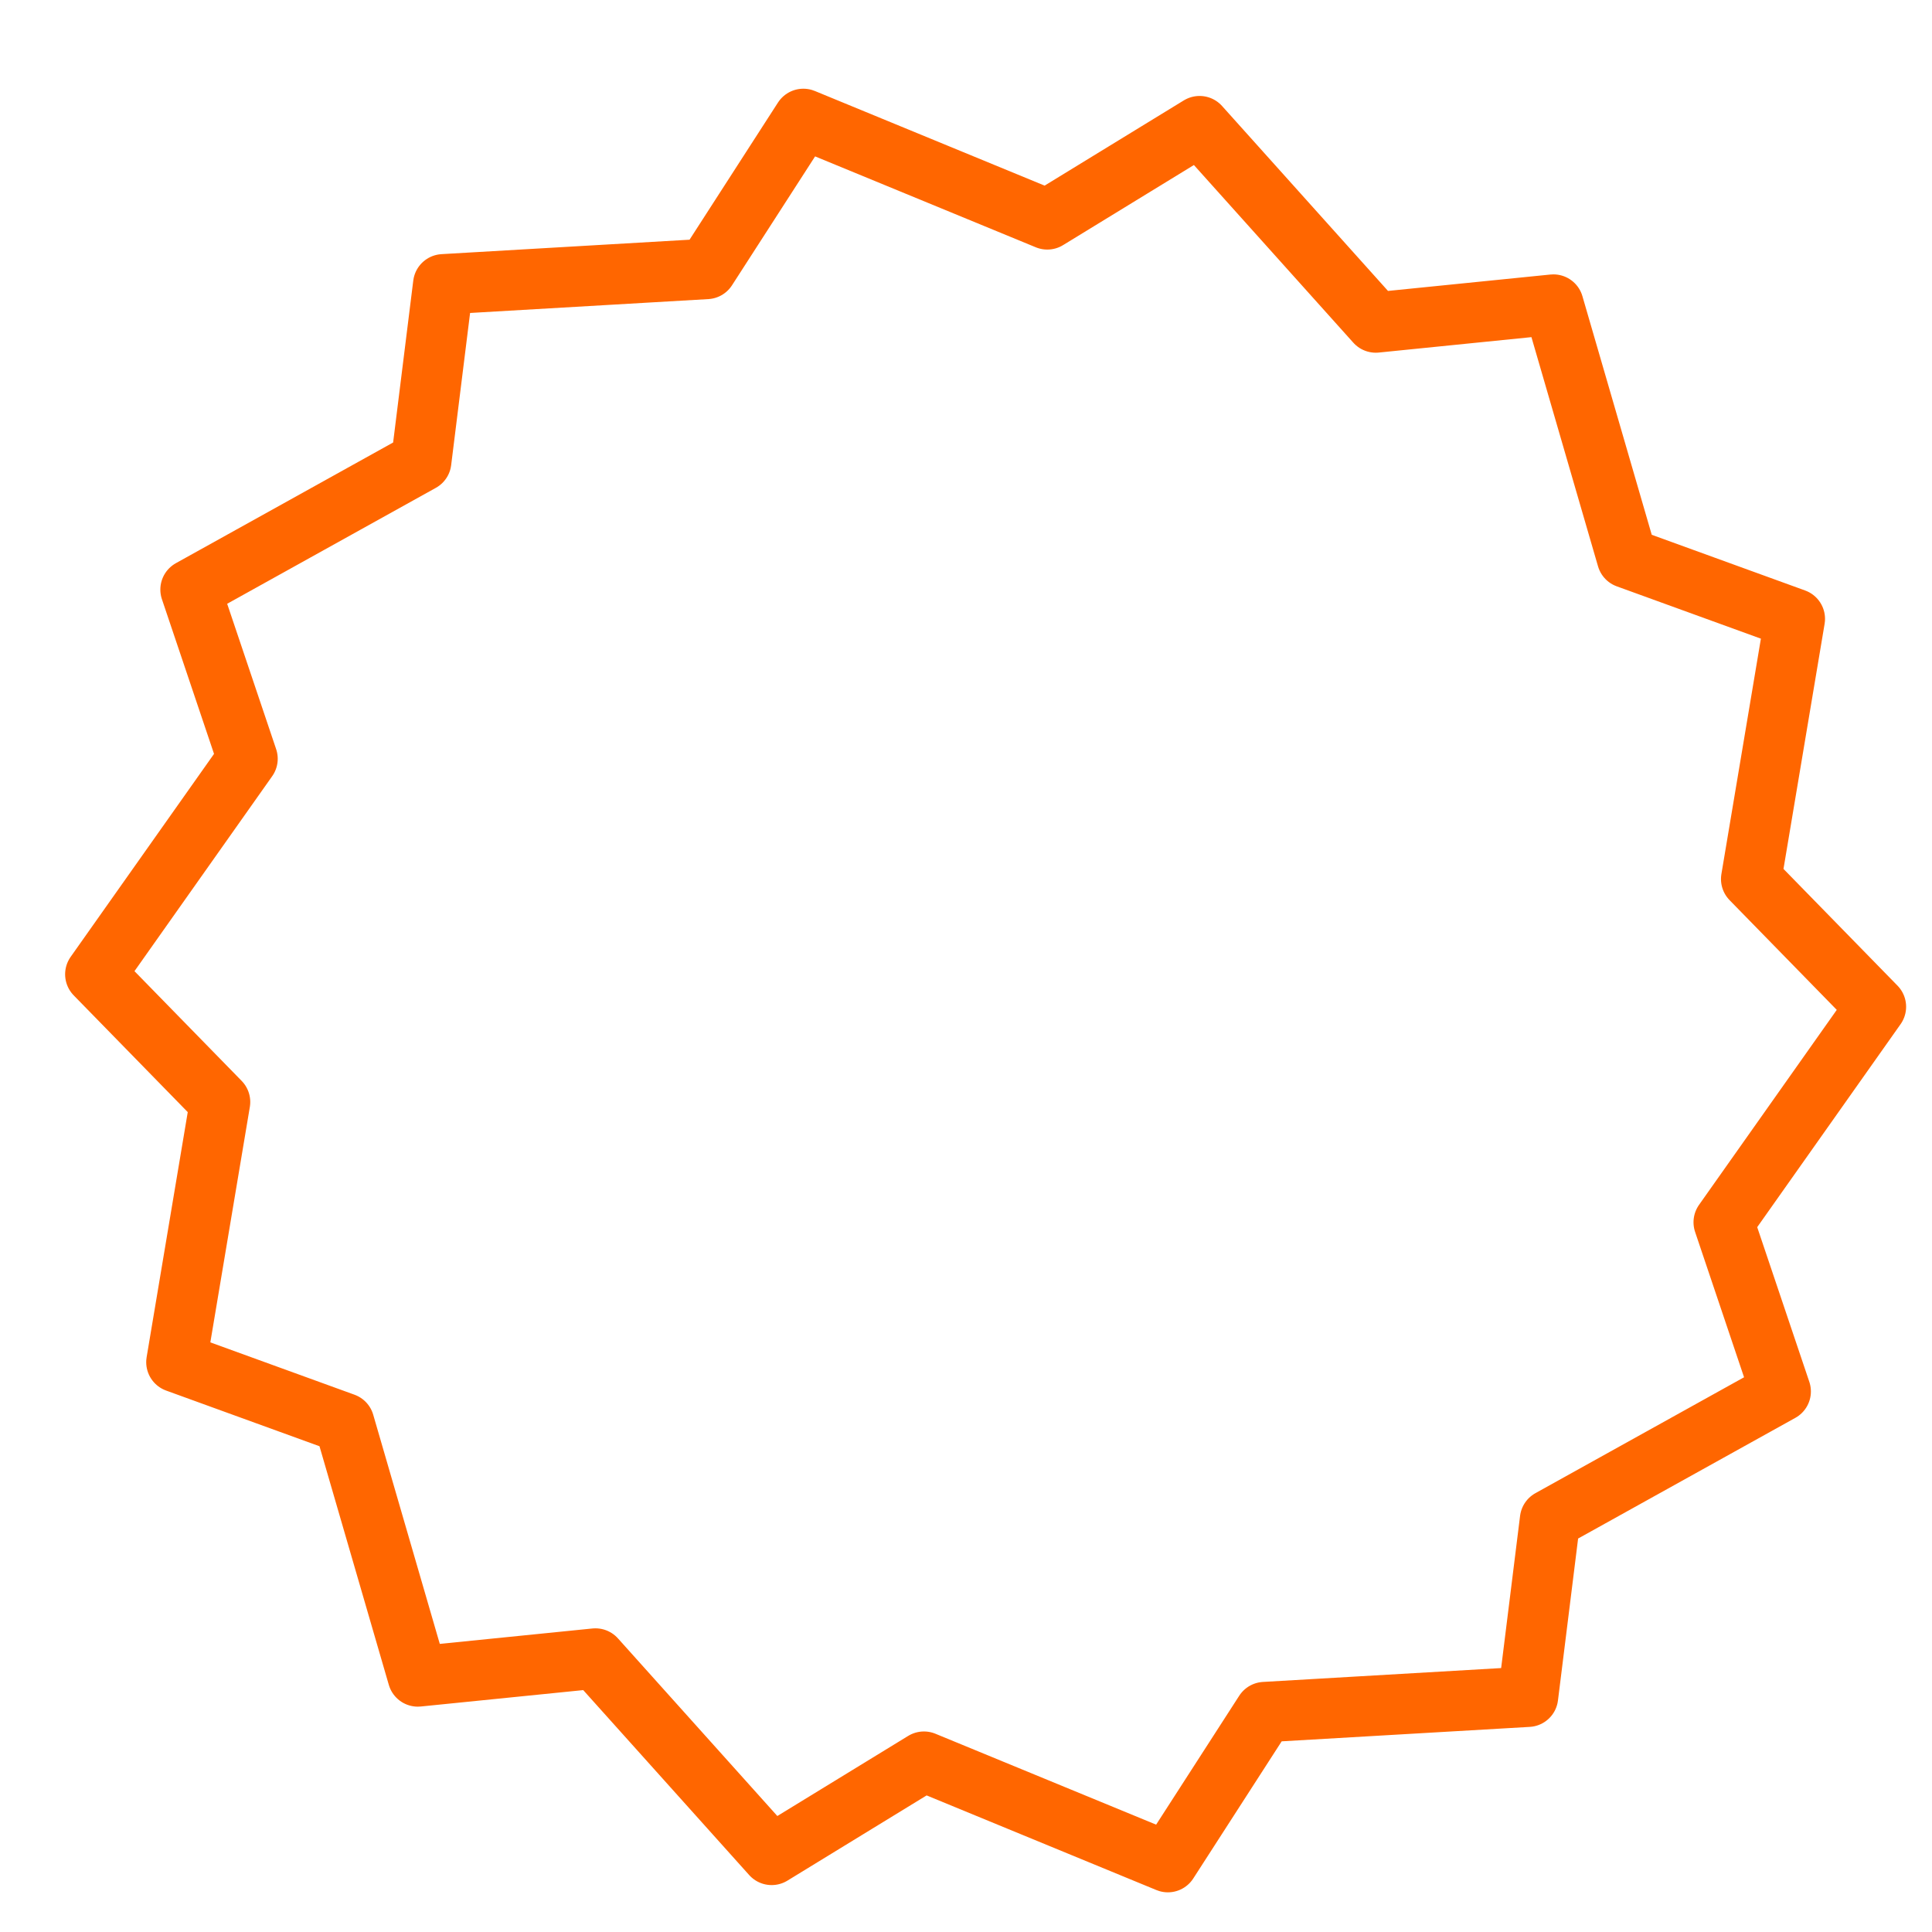 <?xml version="1.0" encoding="UTF-8" standalone="no"?>
<!-- Created with Inkscape (http://www.inkscape.org/) -->

<svg
   xmlns:dc="http://purl.org/dc/elements/1.1/"
   xmlns:cc="http://creativecommons.org/ns#"
   xmlns:rdf="http://www.w3.org/1999/02/22-rdf-syntax-ns#"
   xmlns:svg="http://www.w3.org/2000/svg"
   xmlns="http://www.w3.org/2000/svg"
   xmlns:sodipodi="http://sodipodi.sourceforge.net/DTD/sodipodi-0.dtd"
   xmlns:inkscape="http://www.inkscape.org/namespaces/inkscape"
   id="svg2"
   xml:space="preserve"
   viewBox="0 0 67.704 61.238"
   version="1.1"
   inkscape:version="0.48.5 r10040"
   width="32"
   height="32"
   sodipodi:docname="evt_enemy.svg"><defs
   id="defs33">
    
  
      
      
      
      
      
      
      
      
      
      
      
      
      
      
      
      
      
      
      
      
      
      
      
      
    </defs><sodipodi:namedview
   pagecolor="#ffffff"
   bordercolor="#666666"
   borderopacity="1"
   objecttolerance="10"
   gridtolerance="10"
   guidetolerance="10"
   inkscape:pageopacity="0"
   inkscape:pageshadow="2"
   inkscape:window-width="1920"
   inkscape:window-height="1057"
   id="namedview31"
   showgrid="false"
   inkscape:zoom="10.900238"
   inkscape:cx="-24.073736"
   inkscape:cy="4.7833856"
   inkscape:window-x="-8"
   inkscape:window-y="-8"
   inkscape:window-maximized="1"
   inkscape:current-layer="svg2" />
  
<path
   sodipodi:type="star"
   style="color:#000000;fill:none;fill-opacity:0.484;fill-rule:nonzero;stroke:#ff6600;stroke-width:1;stroke-linecap:round;stroke-linejoin:round;stroke-miterlimit:4;stroke-opacity:1;stroke-dasharray:none;stroke-dashoffset:0;marker:none;visibility:visible;display:inline;overflow:visible;enable-background:accumulate"
   id="path3750"
   sodipodi:sides="14"
   sodipodi:cx="-49.815426"
   sodipodi:cy="19.156244"
   sodipodi:r1="14.74764"
   sodipodi:r2="12.81254"
   sodipodi:arg1="0.46703176"
   sodipodi:arg2="0.75300252"
   inkscape:flatsided="false"
   inkscape:rounded="0"
   inkscape:randomized="0"
   d="m -36.647,25.796 -3.82,2.122 -0.365,2.934 -4.362,0.254 -1.602,2.485 -4.04,-1.664 -2.522,1.544 -2.918,-3.252 -2.942,0.297 -1.219,-4.196 -2.779,-1.009 0.723,-4.309 -2.066,-2.115 2.521,-3.569 -0.944,-2.802 3.82,-2.122 0.365,-2.934 4.362,-0.254 1.602,-2.485 4.04,1.664 2.522,-1.544 2.918,3.252 2.942,-0.297 1.219,4.196 2.779,1.009 -0.723,4.309 2.066,2.115 -2.521,3.569 z"
   transform="matrix(2.116,0,0,2.116,139.947,-9.056)"
   inkscape:transform-center-y="-1.6876205" /></svg>
